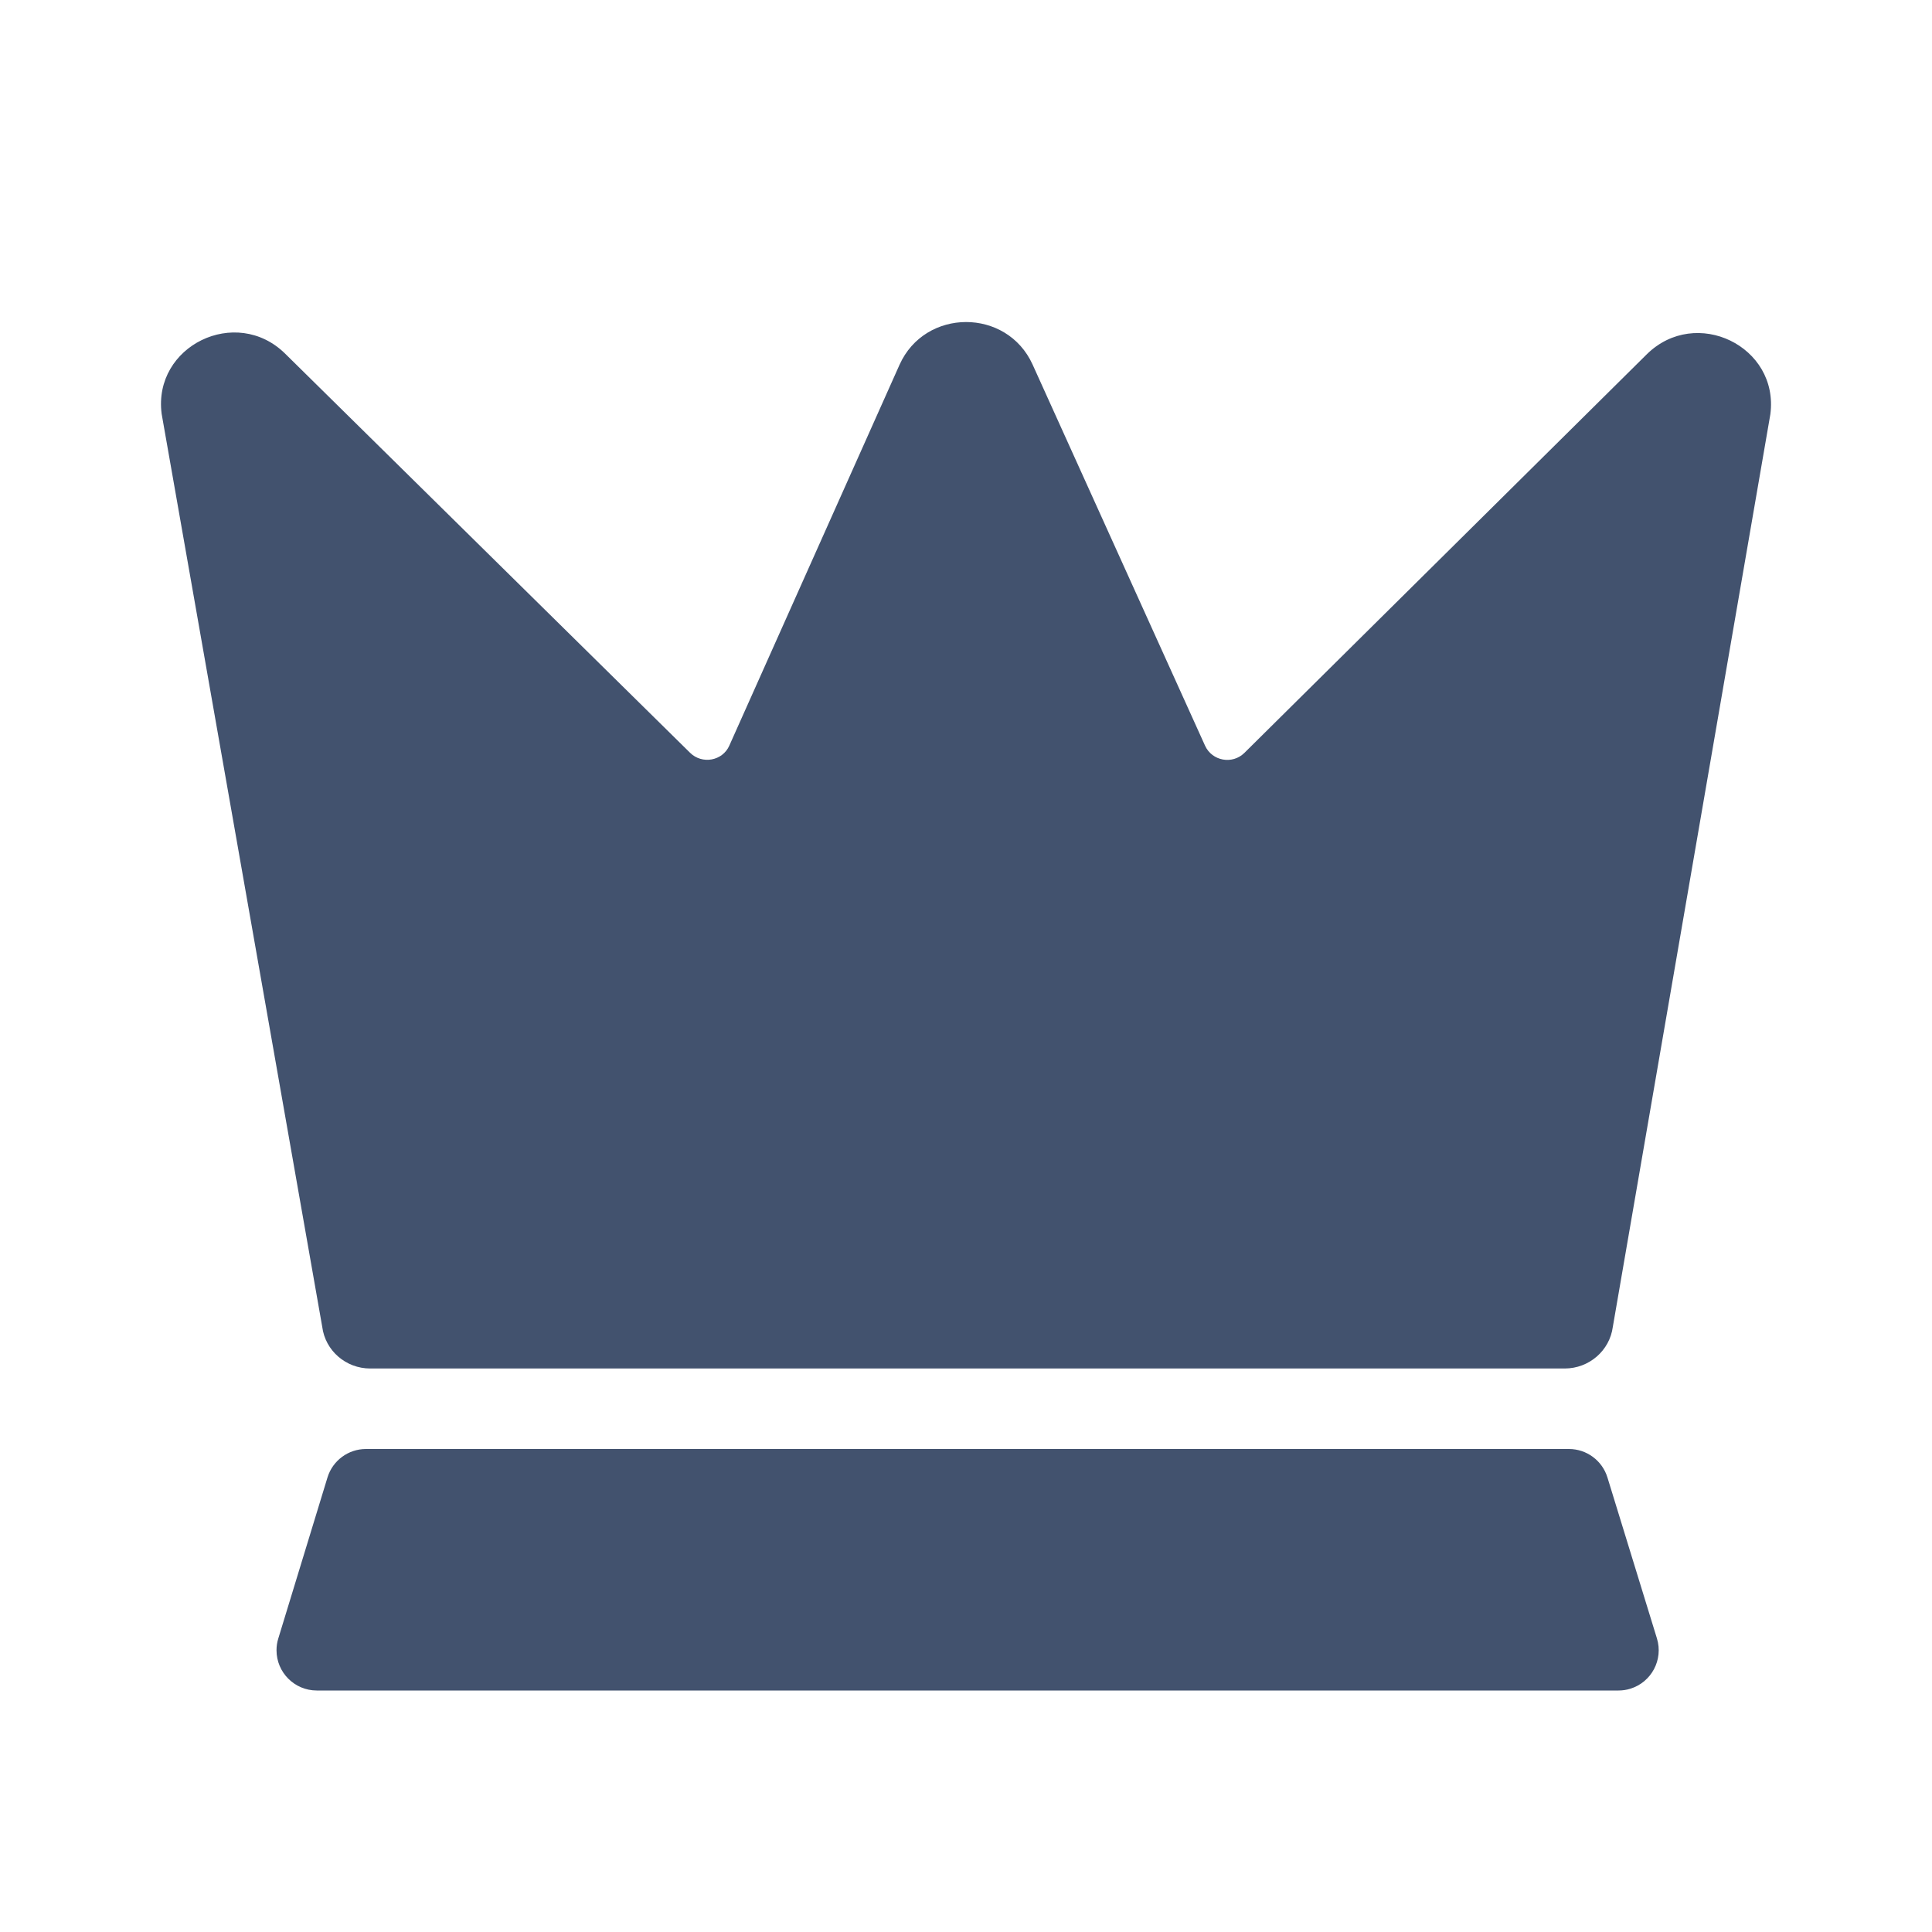 <?xml version="1.0" encoding="UTF-8"?>
<svg width="24px" height="24px" viewBox="0 0 24 24" version="1.1" xmlns="http://www.w3.org/2000/svg" xmlns:xlink="http://www.w3.org/1999/xlink">
    <!-- Generator: Sketch 53.2 (72643) - https://sketchapp.com -->
    <title>Crown</title>
    <desc>Created with Sketch.</desc>
    <g id="Crown" stroke="none" stroke-width="1" fill="none" fill-rule="evenodd">
        <path d="M8.572,9.351 C8.722,9.499 8.976,9.453 9.06,9.262 L11.174,4.532 C11.491,3.825 12.507,3.823 12.827,4.528 L14.97,9.264 C15.057,9.454 15.309,9.5 15.458,9.353 L20.456,4.402 C21.066,3.799 22.103,4.301 21.992,5.146 L20.035,16.483 C19.996,16.778 19.74,17 19.437,17 L4.599,17 C4.296,17 4.041,16.778 4.003,16.483 L2.008,5.141 C1.898,4.296 2.933,3.792 3.543,4.394 L8.572,9.351 Z" id="Fill-1" fill="#42526E"></path>
        <path d="M4.546,18 L5.208,18 L18.851,18 L19.49,18 C19.709,18 19.903,18.143 19.968,18.353 L20.583,20.353 C20.664,20.617 20.516,20.897 20.252,20.978 C20.205,20.993 20.155,21 20.105,21 L18.851,21 L5.329,21 L3.935,21 C3.659,21 3.435,20.776 3.435,20.5 C3.435,20.45 3.442,20.401 3.457,20.354 L4.068,18.354 C4.132,18.144 4.326,18 4.546,18 Z" id="Rectangle" fill="#42526E"></path>
    </g>
</svg>